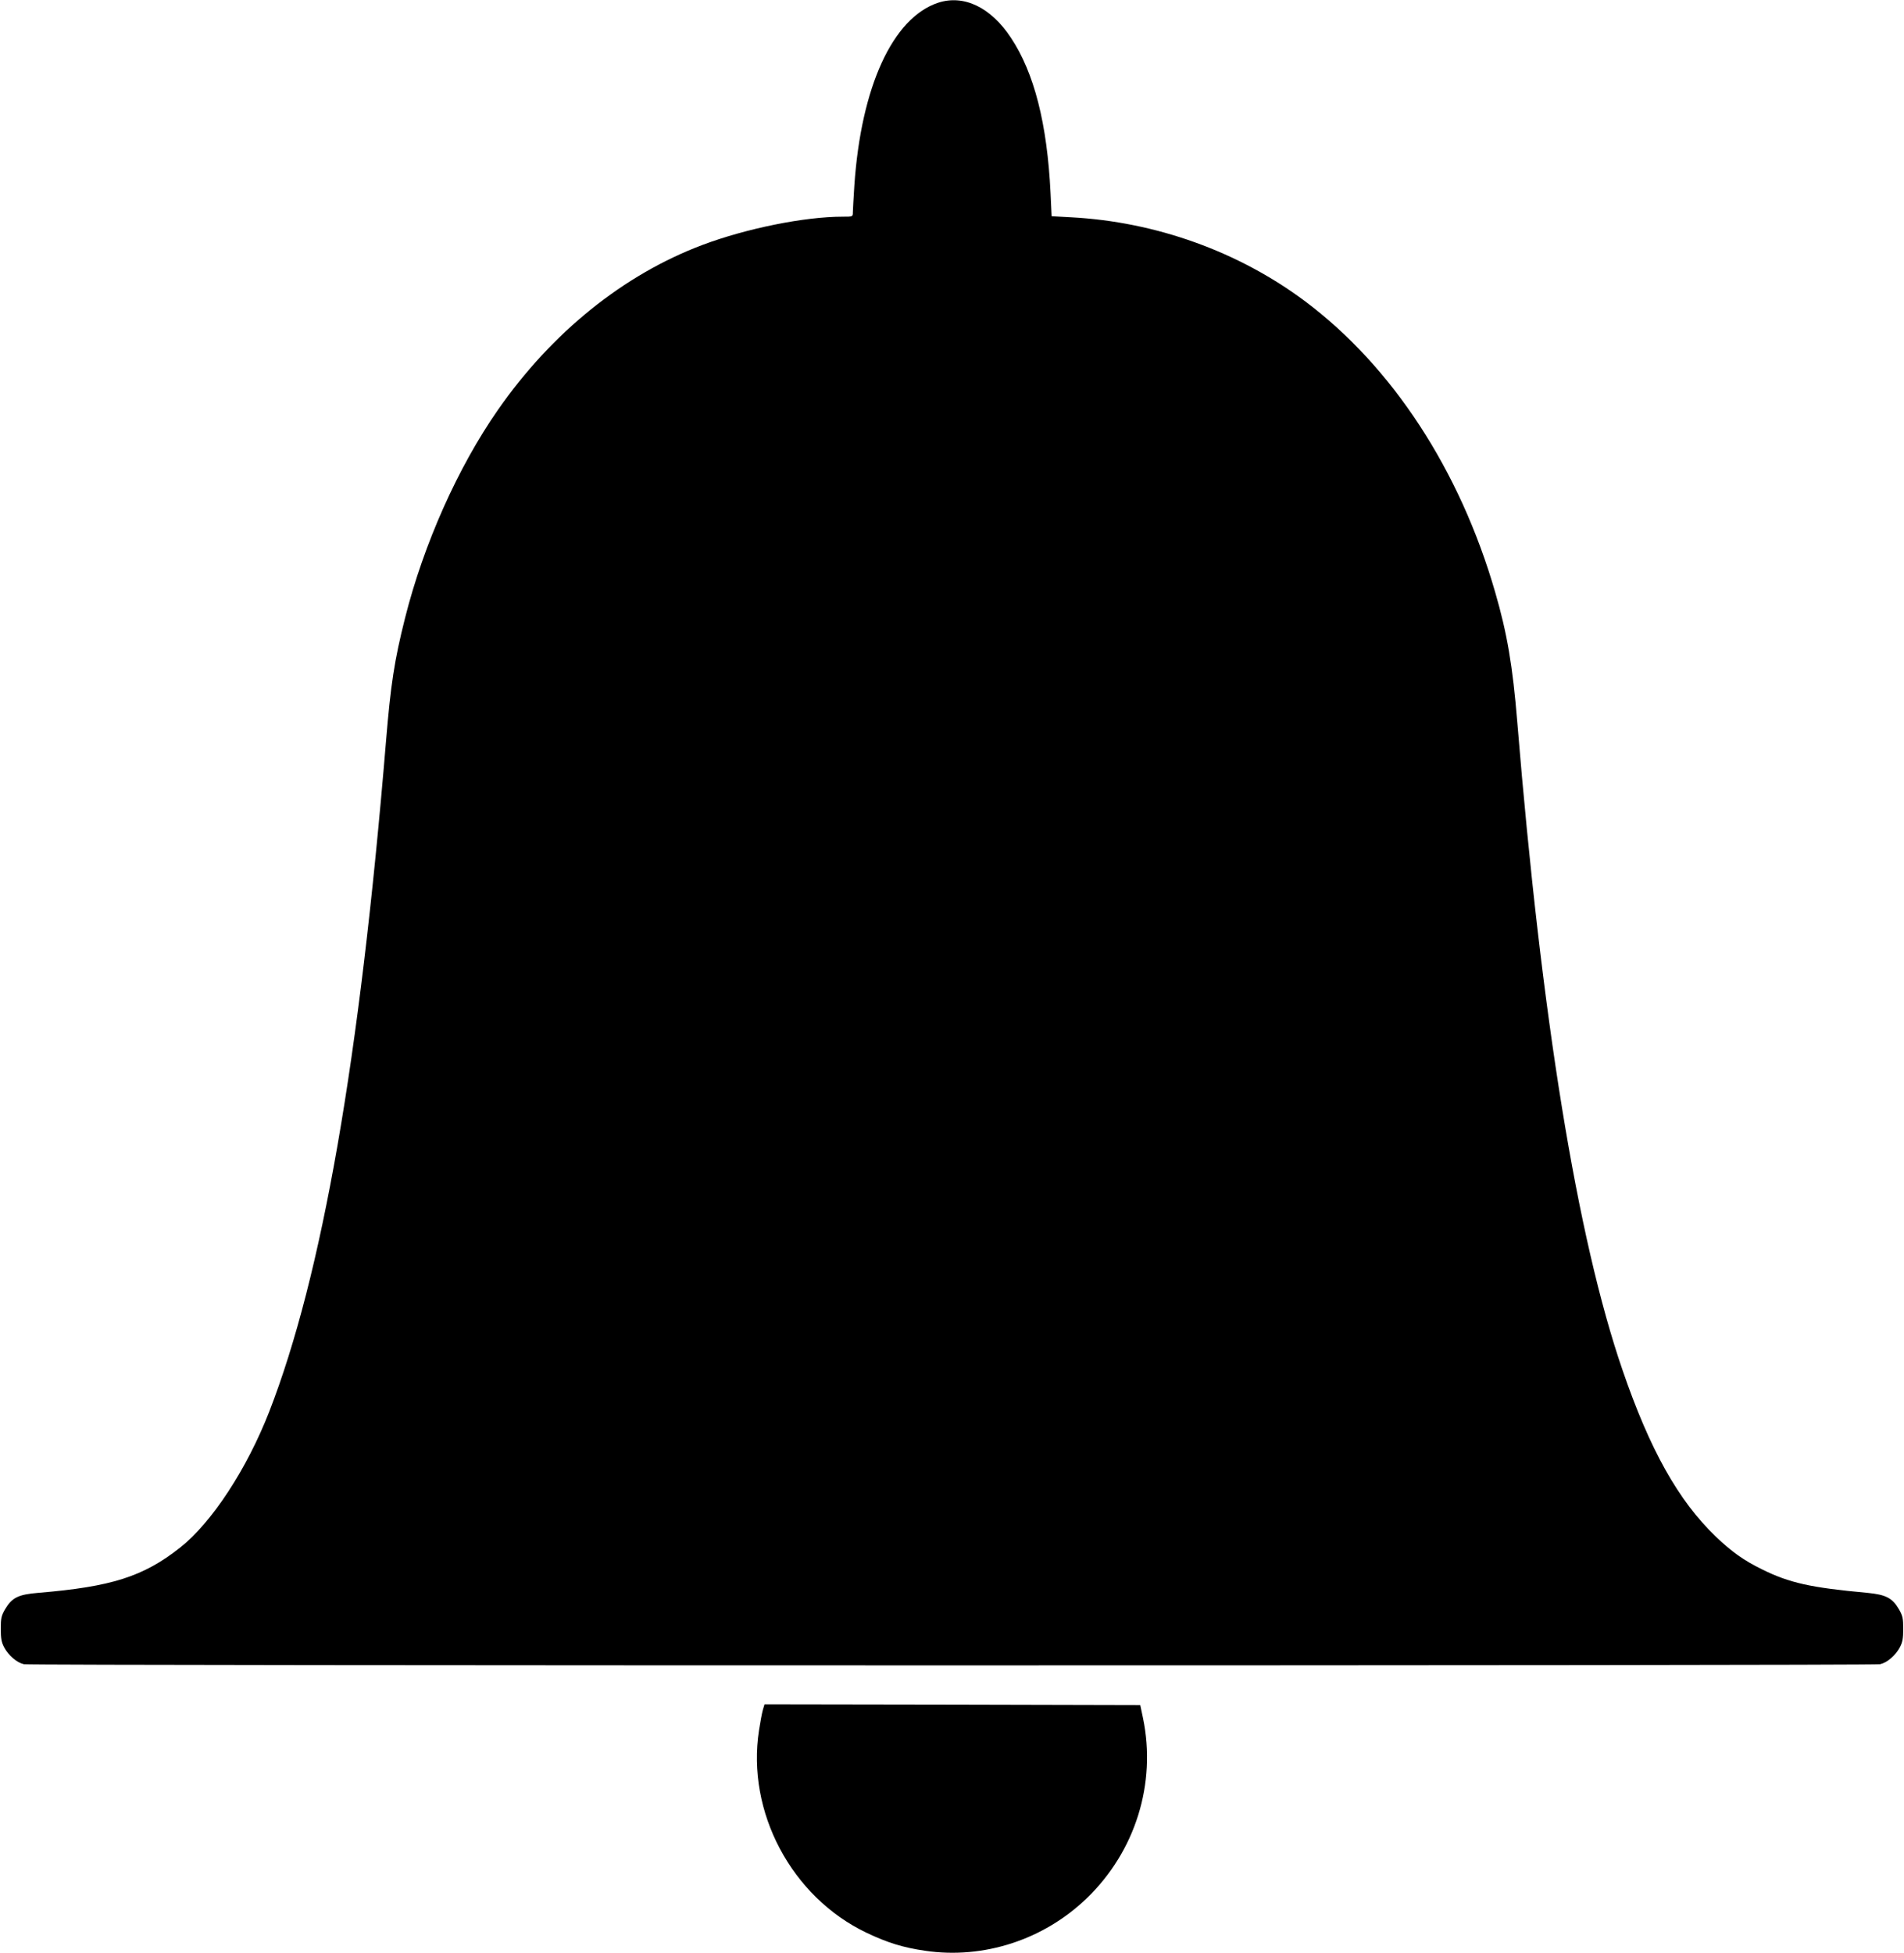 <svg xmlns="http://www.w3.org/2000/svg" version="1.0" width="1248pt" height="1280pt" viewBox="0 0 1248 1280" preserveAspectRatio="xMidYMid meet">
<g transform="translate(0,1280) scale(0.1,-0.1)" fill="#000000" stroke="none">
<path d="M6149 12782 c-298 -99 -505 -551 -549 -1197 -5 -82 -10 -162 -10 -177 0 -28 -1 -28 -65 -28 -252 0 -632 -77 -920 -185 -518 -195 -987 -573 -1341 -1081 -263 -377 -487 -880 -609 -1364 -70 -278 -94 -434 -125 -810 -173 -2091 -419 -3500 -765 -4391 -147 -377 -377 -728 -585 -892 -241 -190 -449 -256 -928 -296 -133 -11 -173 -31 -219 -108 -24 -42 -28 -58 -28 -128 0 -63 5 -89 22 -121 29 -54 84 -101 130 -111 50 -10 12116 -10 12166 0 46 10 101 57 130 111 17 32 22 58 22 121 0 70 -4 86 -28 128 -44 75 -86 96 -208 108 -372 34 -510 65 -690 154 -120 59 -200 116 -303 215 -245 235 -432 569 -611 1091 -297 863 -531 2305 -690 4249 -30 366 -66 579 -145 850 -231 799 -674 1477 -1245 1905 -437 327 -981 522 -1536 551 l-126 7 -7 151 c-22 455 -107 789 -260 1019 -132 200 -309 284 -477 229z"/>
<path d="M5000 1593 c-6 -21 -17 -81 -25 -133 -83 -535 213 -1092 705 -1327 137 -65 239 -97 385 -118 382 -56 776 72 1058 344 319 307 458 753 369 1181 l-18 85 -1231 3 -1232 2 -11 -37z"/>
</g>
</svg>